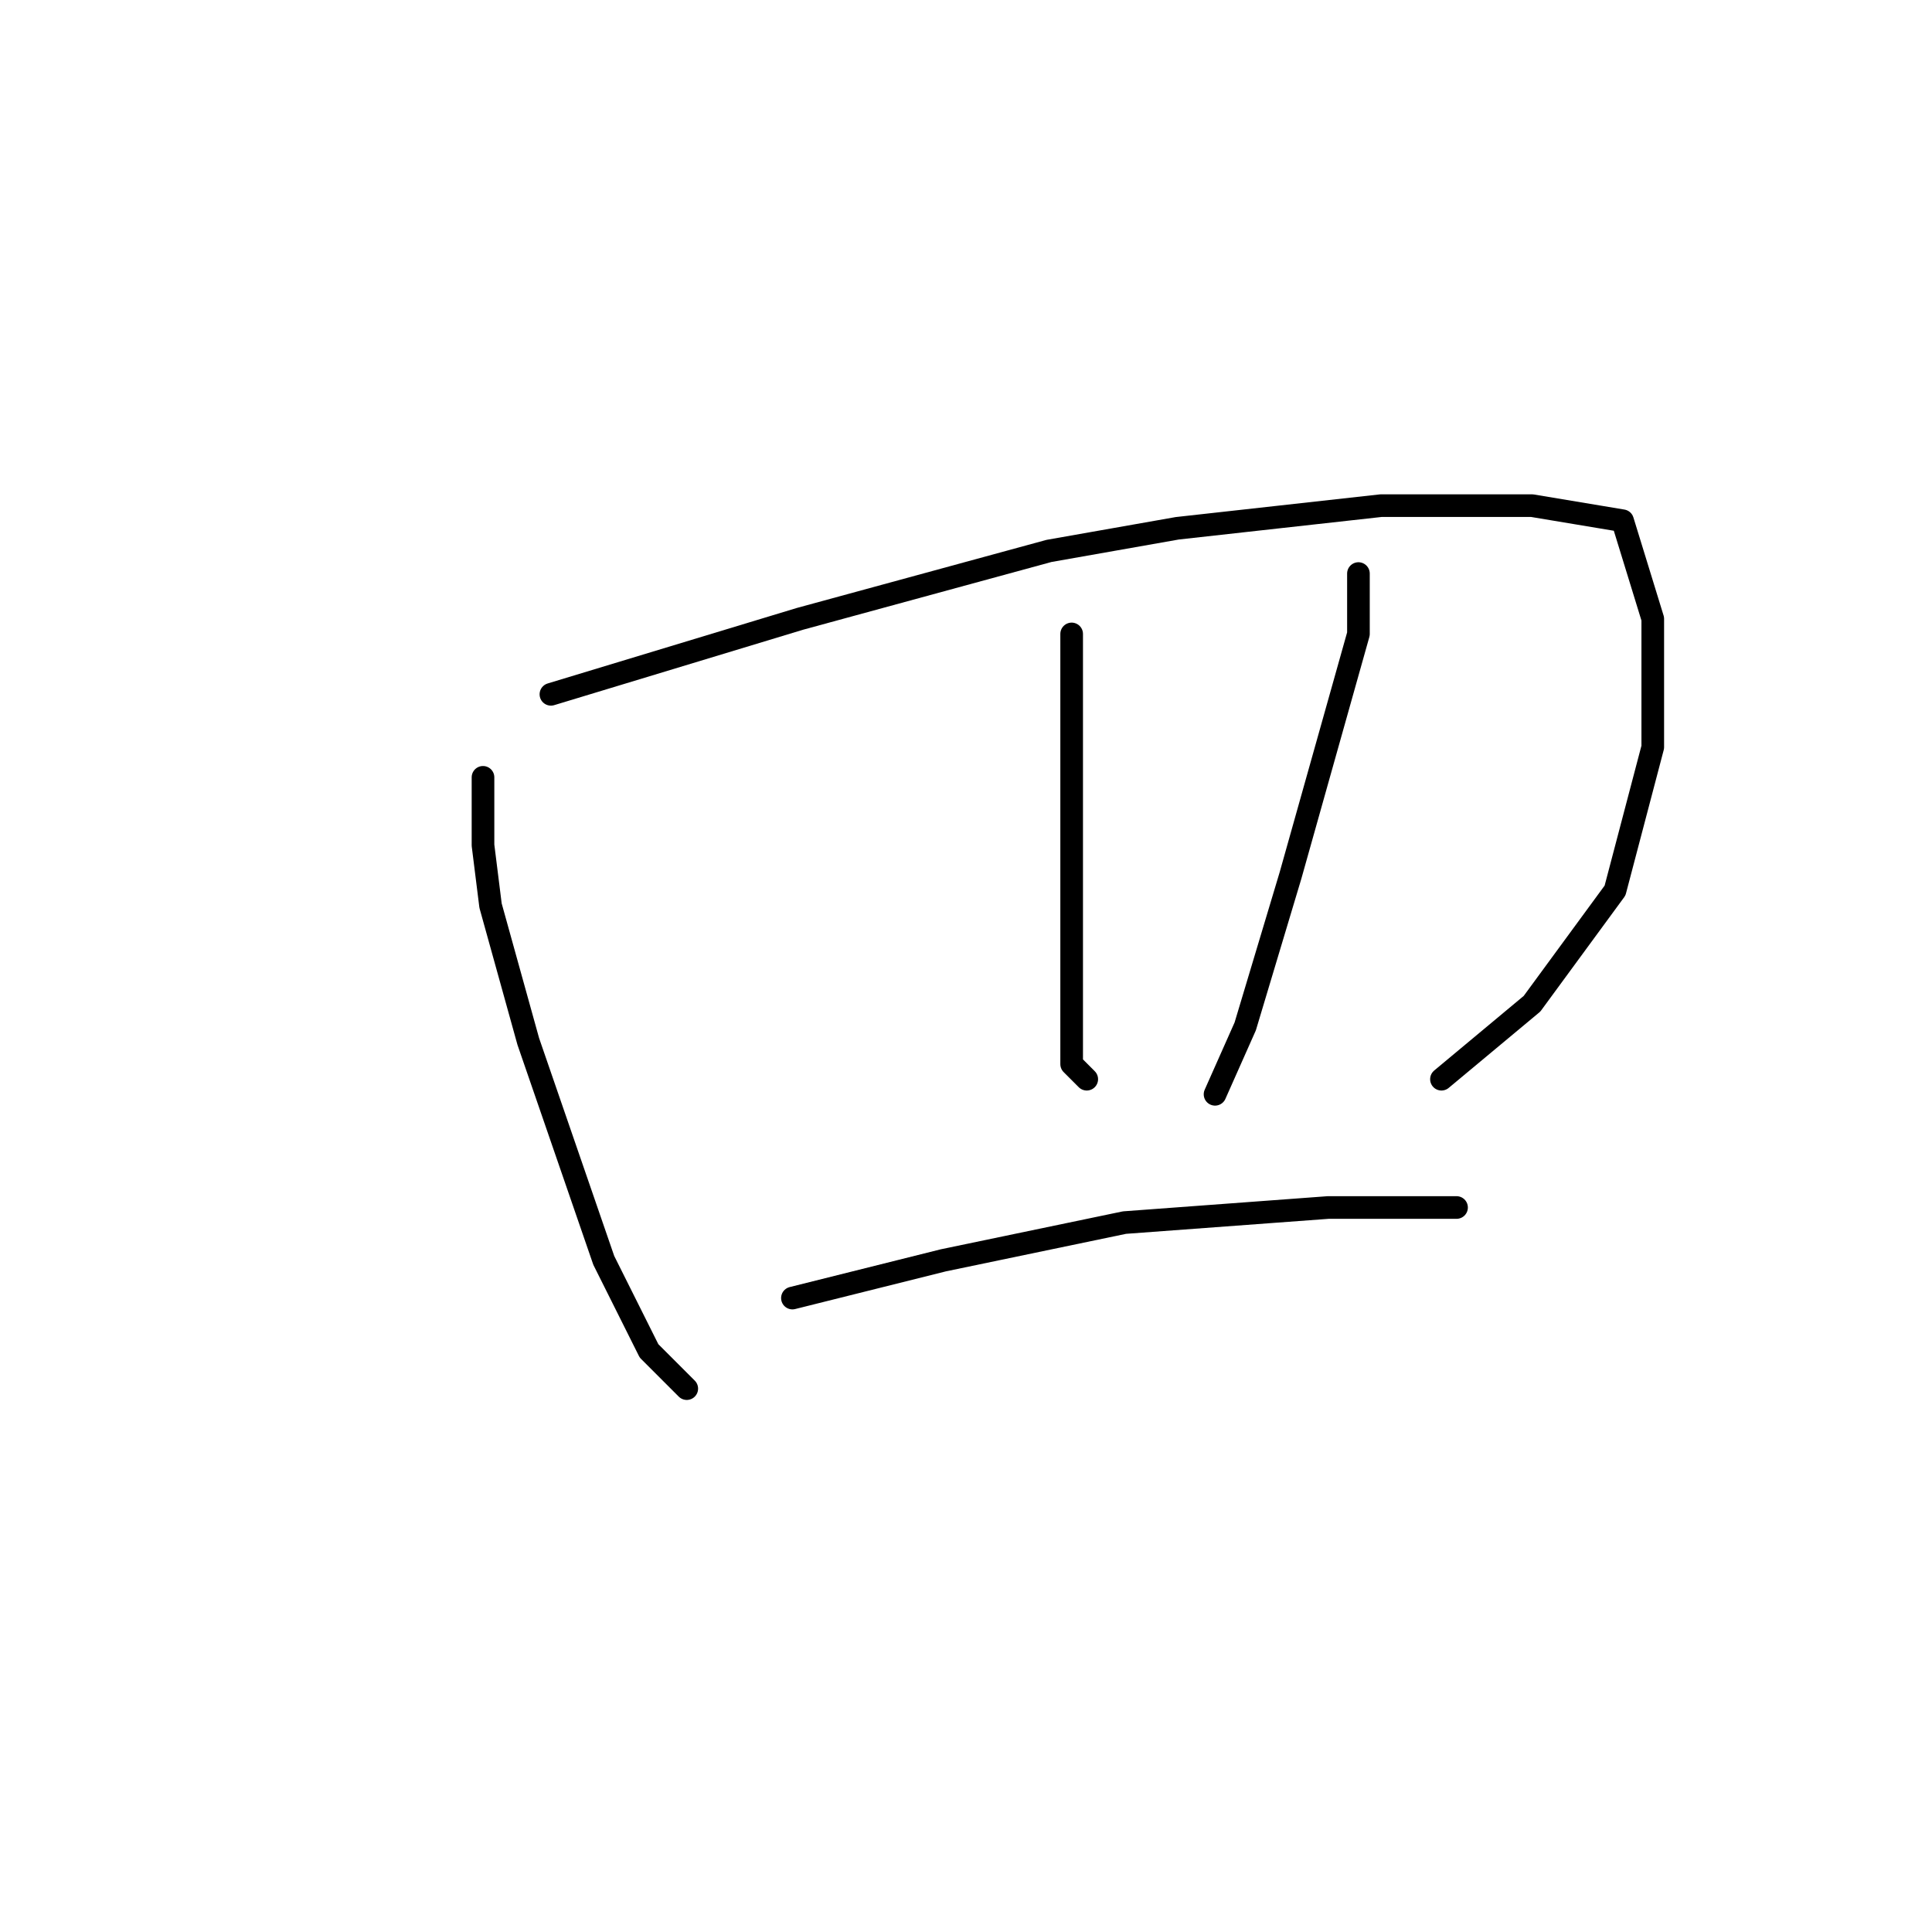 <?xml version="1.0" standalone="no"?>
    <svg width="256" height="256" xmlns="http://www.w3.org/2000/svg" version="1.1">
    <polyline stroke="black" stroke-width="3" stroke-linecap="round" fill="transparent" stroke-linejoin="round" points="64 103 64 112 65 120 70 138 80 167 86 179 91 184 91 184 " />
        <polyline stroke="black" stroke-width="3" stroke-linecap="round" fill="transparent" stroke-linejoin="round" points="73 92 106 82 139 73 156 70 183 67 203 67 215 69 219 82 219 99 214 118 203 133 191 143 191 143 " />
        <polyline stroke="black" stroke-width="3" stroke-linecap="round" fill="transparent" stroke-linejoin="round" points="142 84 142 99 142 119 142 136 142 141 144 143 144 143 " />
        <polyline stroke="black" stroke-width="3" stroke-linecap="round" fill="transparent" stroke-linejoin="round" points="180 76 180 84 171 116 165 136 161 145 161 145 " />
        <polyline stroke="black" stroke-width="3" stroke-linecap="round" fill="transparent" stroke-linejoin="round" points="105 172 125 167 149 162 176 160 193 160 193 160 " />
        </svg>